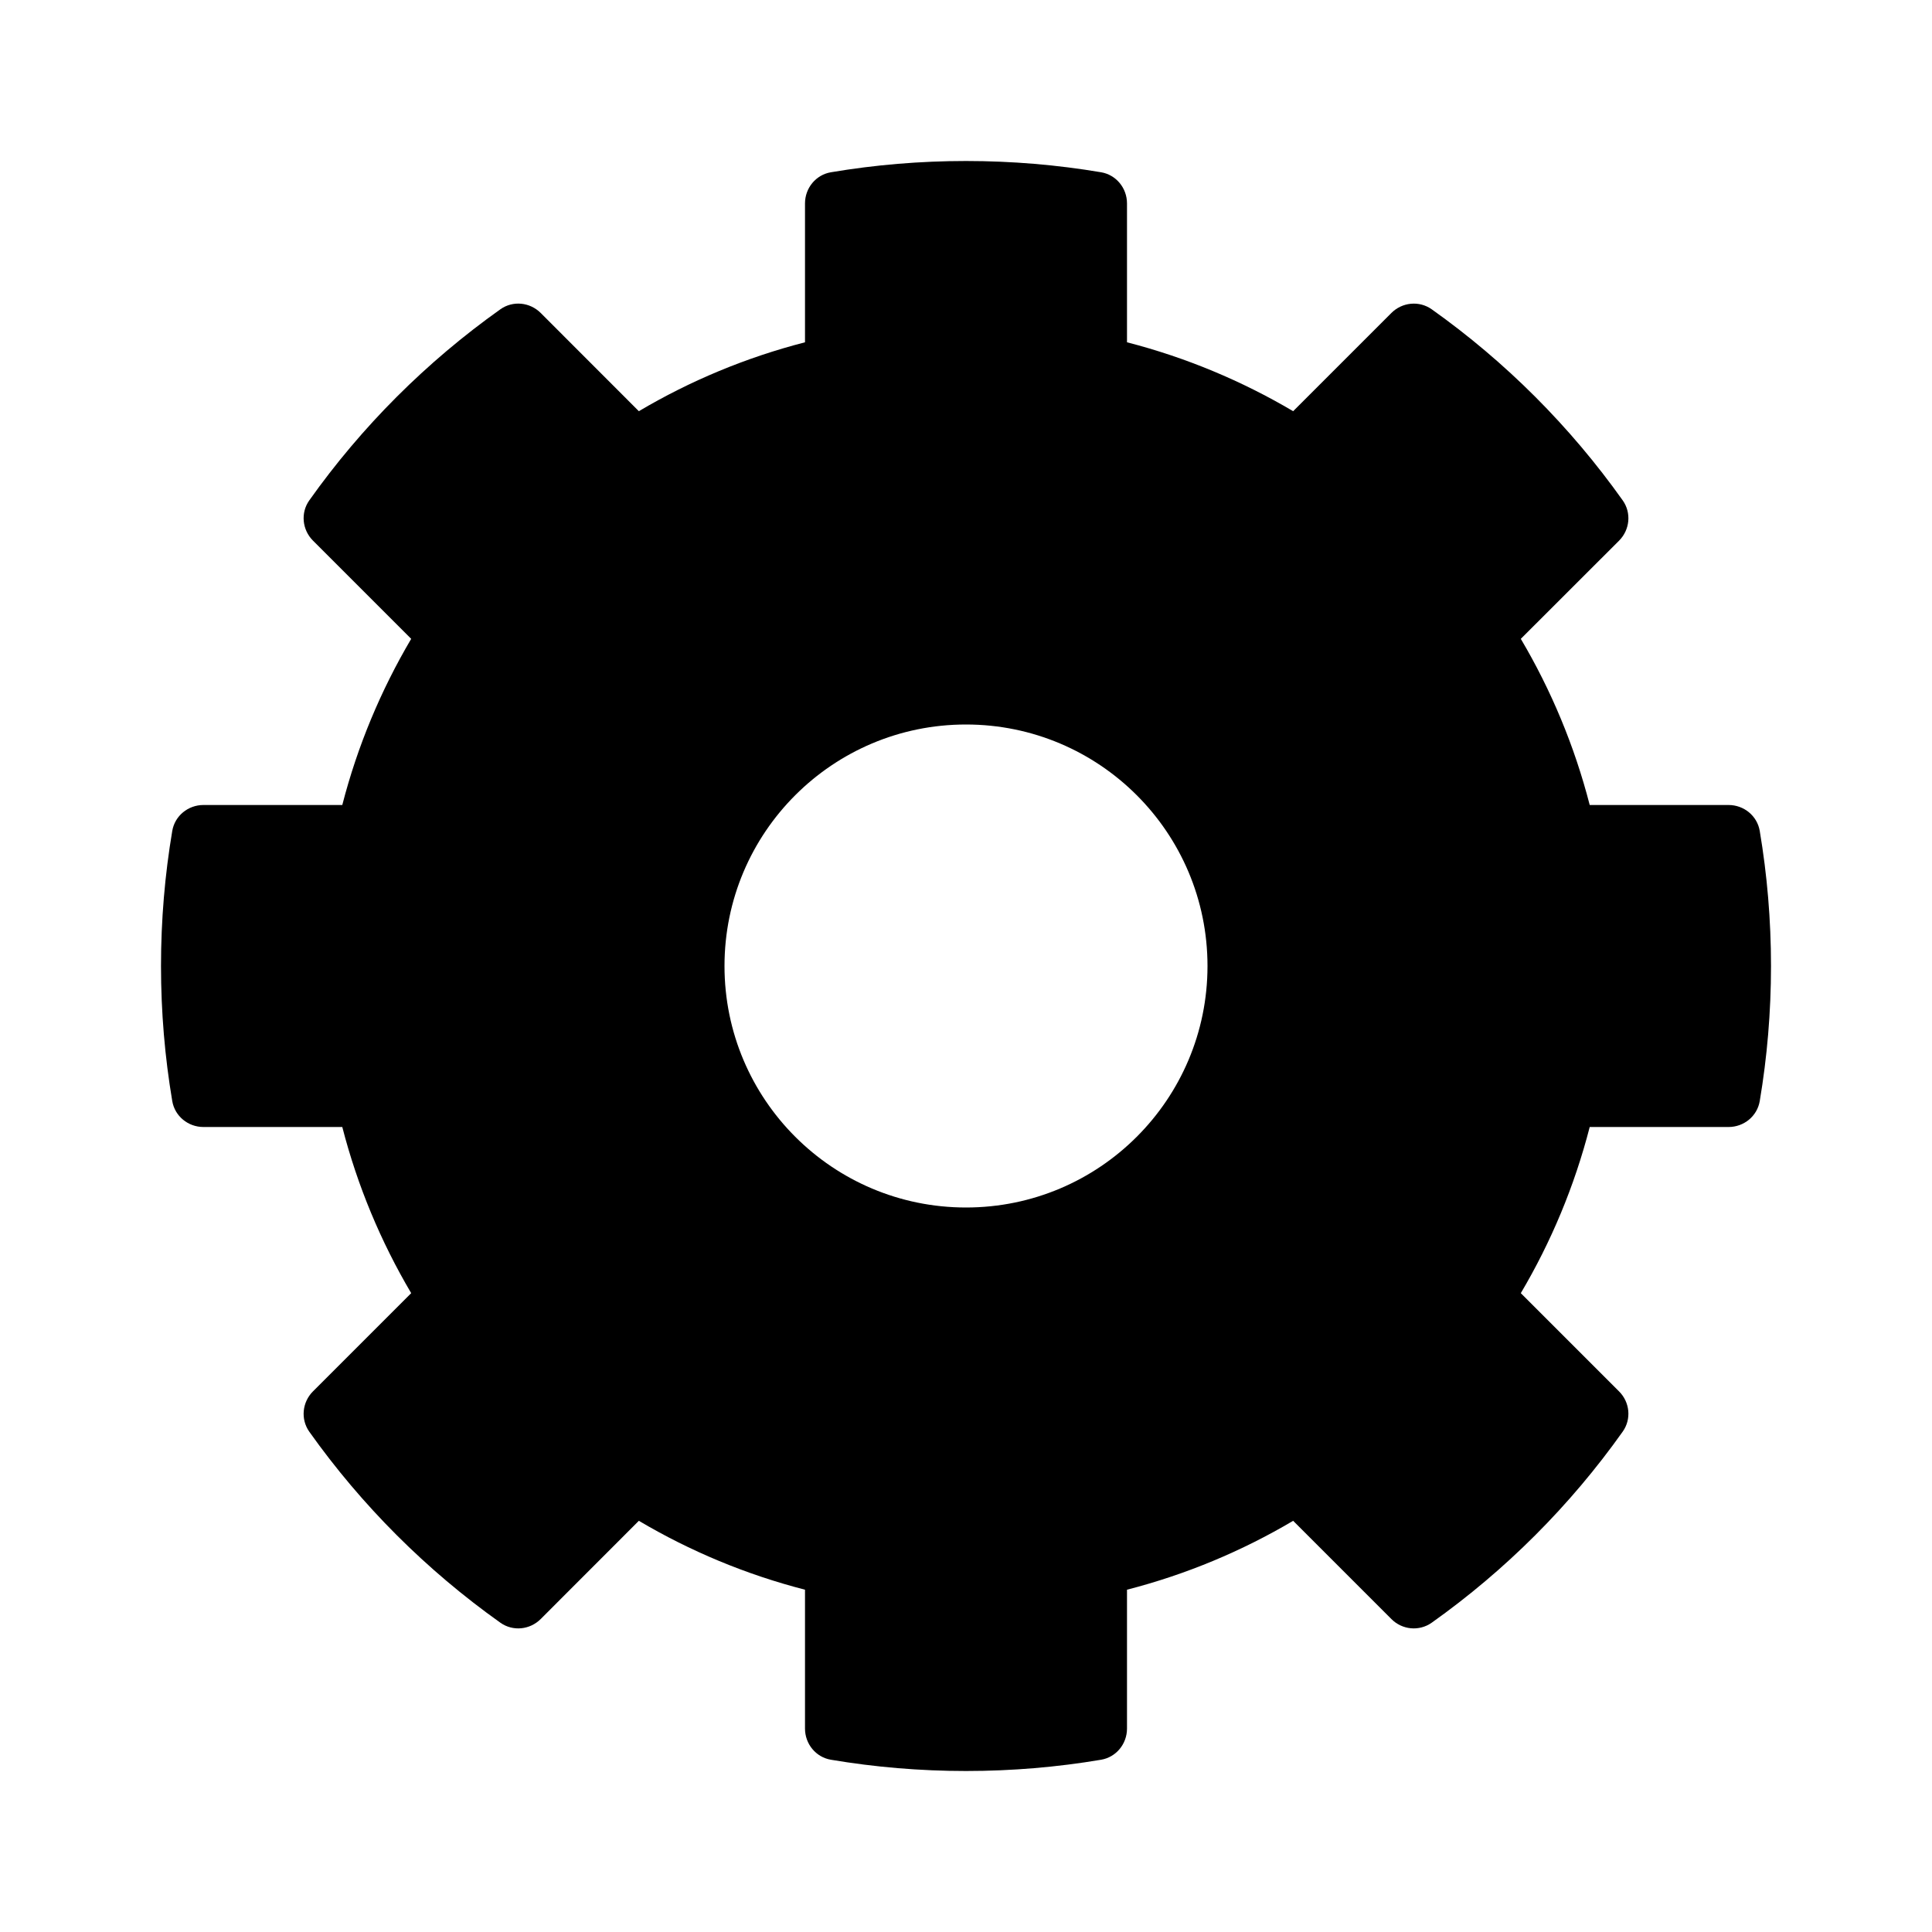 <?xml version="1.0" encoding="utf-8"?>
<!--
  Copyright 2023-2025 Solace Systems. All rights reserved.

  Licensed under the Apache License, Version 2.0 (the "License");
  you may not use this file except in compliance with the License.
  You may obtain a copy of the License at

      http://www.apache.org/licenses/LICENSE-2.0

  Unless required by applicable law or agreed to in writing, software
  distributed under the License is distributed on an "AS IS" BASIS,
  WITHOUT WARRANTIES OR CONDITIONS OF ANY KIND, either express or implied.
  See the License for the specific language governing permissions and
  limitations under the License.
-->
<svg width="24" height="24" viewBox="0 0 24 24" fill="none" xmlns="http://www.w3.org/2000/svg">
<g clip-path="url(#clip0_11380_43465)">
<path fill-rule="evenodd" clip-rule="evenodd" d="M7.936 5.108L6.717 3.888C6.582 3.753 6.371 3.732 6.216 3.842C5.298 4.494 4.494 5.297 3.842 6.216C3.732 6.371 3.754 6.582 3.888 6.716L5.108 7.936C4.732 8.573 4.441 9.266 4.252 10H2.527C2.337 10 2.172 10.134 2.14 10.321C2.048 10.867 2 11.428 2 12C2 12.572 2.048 13.133 2.14 13.679C2.172 13.866 2.337 14 2.527 14H4.252C4.441 14.734 4.732 15.427 5.108 16.064L3.888 17.284C3.754 17.418 3.732 17.629 3.842 17.785C4.494 18.703 5.298 19.506 6.216 20.158C6.371 20.268 6.582 20.247 6.717 20.112L7.936 18.892C8.573 19.269 9.266 19.559 10 19.748V21.473C10 21.663 10.134 21.828 10.321 21.86C10.867 21.952 11.428 22 12 22C12.572 22 13.133 21.952 13.679 21.86C13.866 21.828 14 21.663 14 21.473V19.748C14.734 19.559 15.427 19.269 16.064 18.892L17.284 20.112C17.418 20.247 17.629 20.268 17.785 20.158C18.703 19.506 19.506 18.703 20.158 17.784C20.268 17.629 20.247 17.418 20.112 17.284L18.892 16.064C19.269 15.427 19.559 14.734 19.748 14H21.473C21.663 14 21.828 13.866 21.86 13.679C21.952 13.133 22 12.572 22 12C22 11.428 21.952 10.867 21.86 10.321C21.828 10.134 21.663 10 21.473 10H19.748C19.559 9.266 19.269 8.573 18.892 7.936L20.112 6.717C20.247 6.582 20.268 6.371 20.158 6.216C19.506 5.298 18.703 4.494 17.785 3.842C17.629 3.732 17.418 3.754 17.284 3.888L16.064 5.108C15.427 4.732 14.734 4.441 14 4.252V2.527C14 2.337 13.866 2.172 13.679 2.14C13.133 2.048 12.572 2 12 2C11.428 2 10.867 2.048 10.321 2.14C10.134 2.172 10 2.337 10 2.527V4.252C9.266 4.441 8.573 4.731 7.936 5.108ZM12 15C13.657 15 15 13.657 15 12C15 10.343 13.657 9 12 9C10.343 9 9 10.343 9 12C9 13.657 10.343 15 12 15Z" fill="black"/>
</g>
<defs>
<clipPath id="clip0_11380_43465">
<rect width="24" height="24" fill="white"/>
</clipPath>
</defs>
</svg>